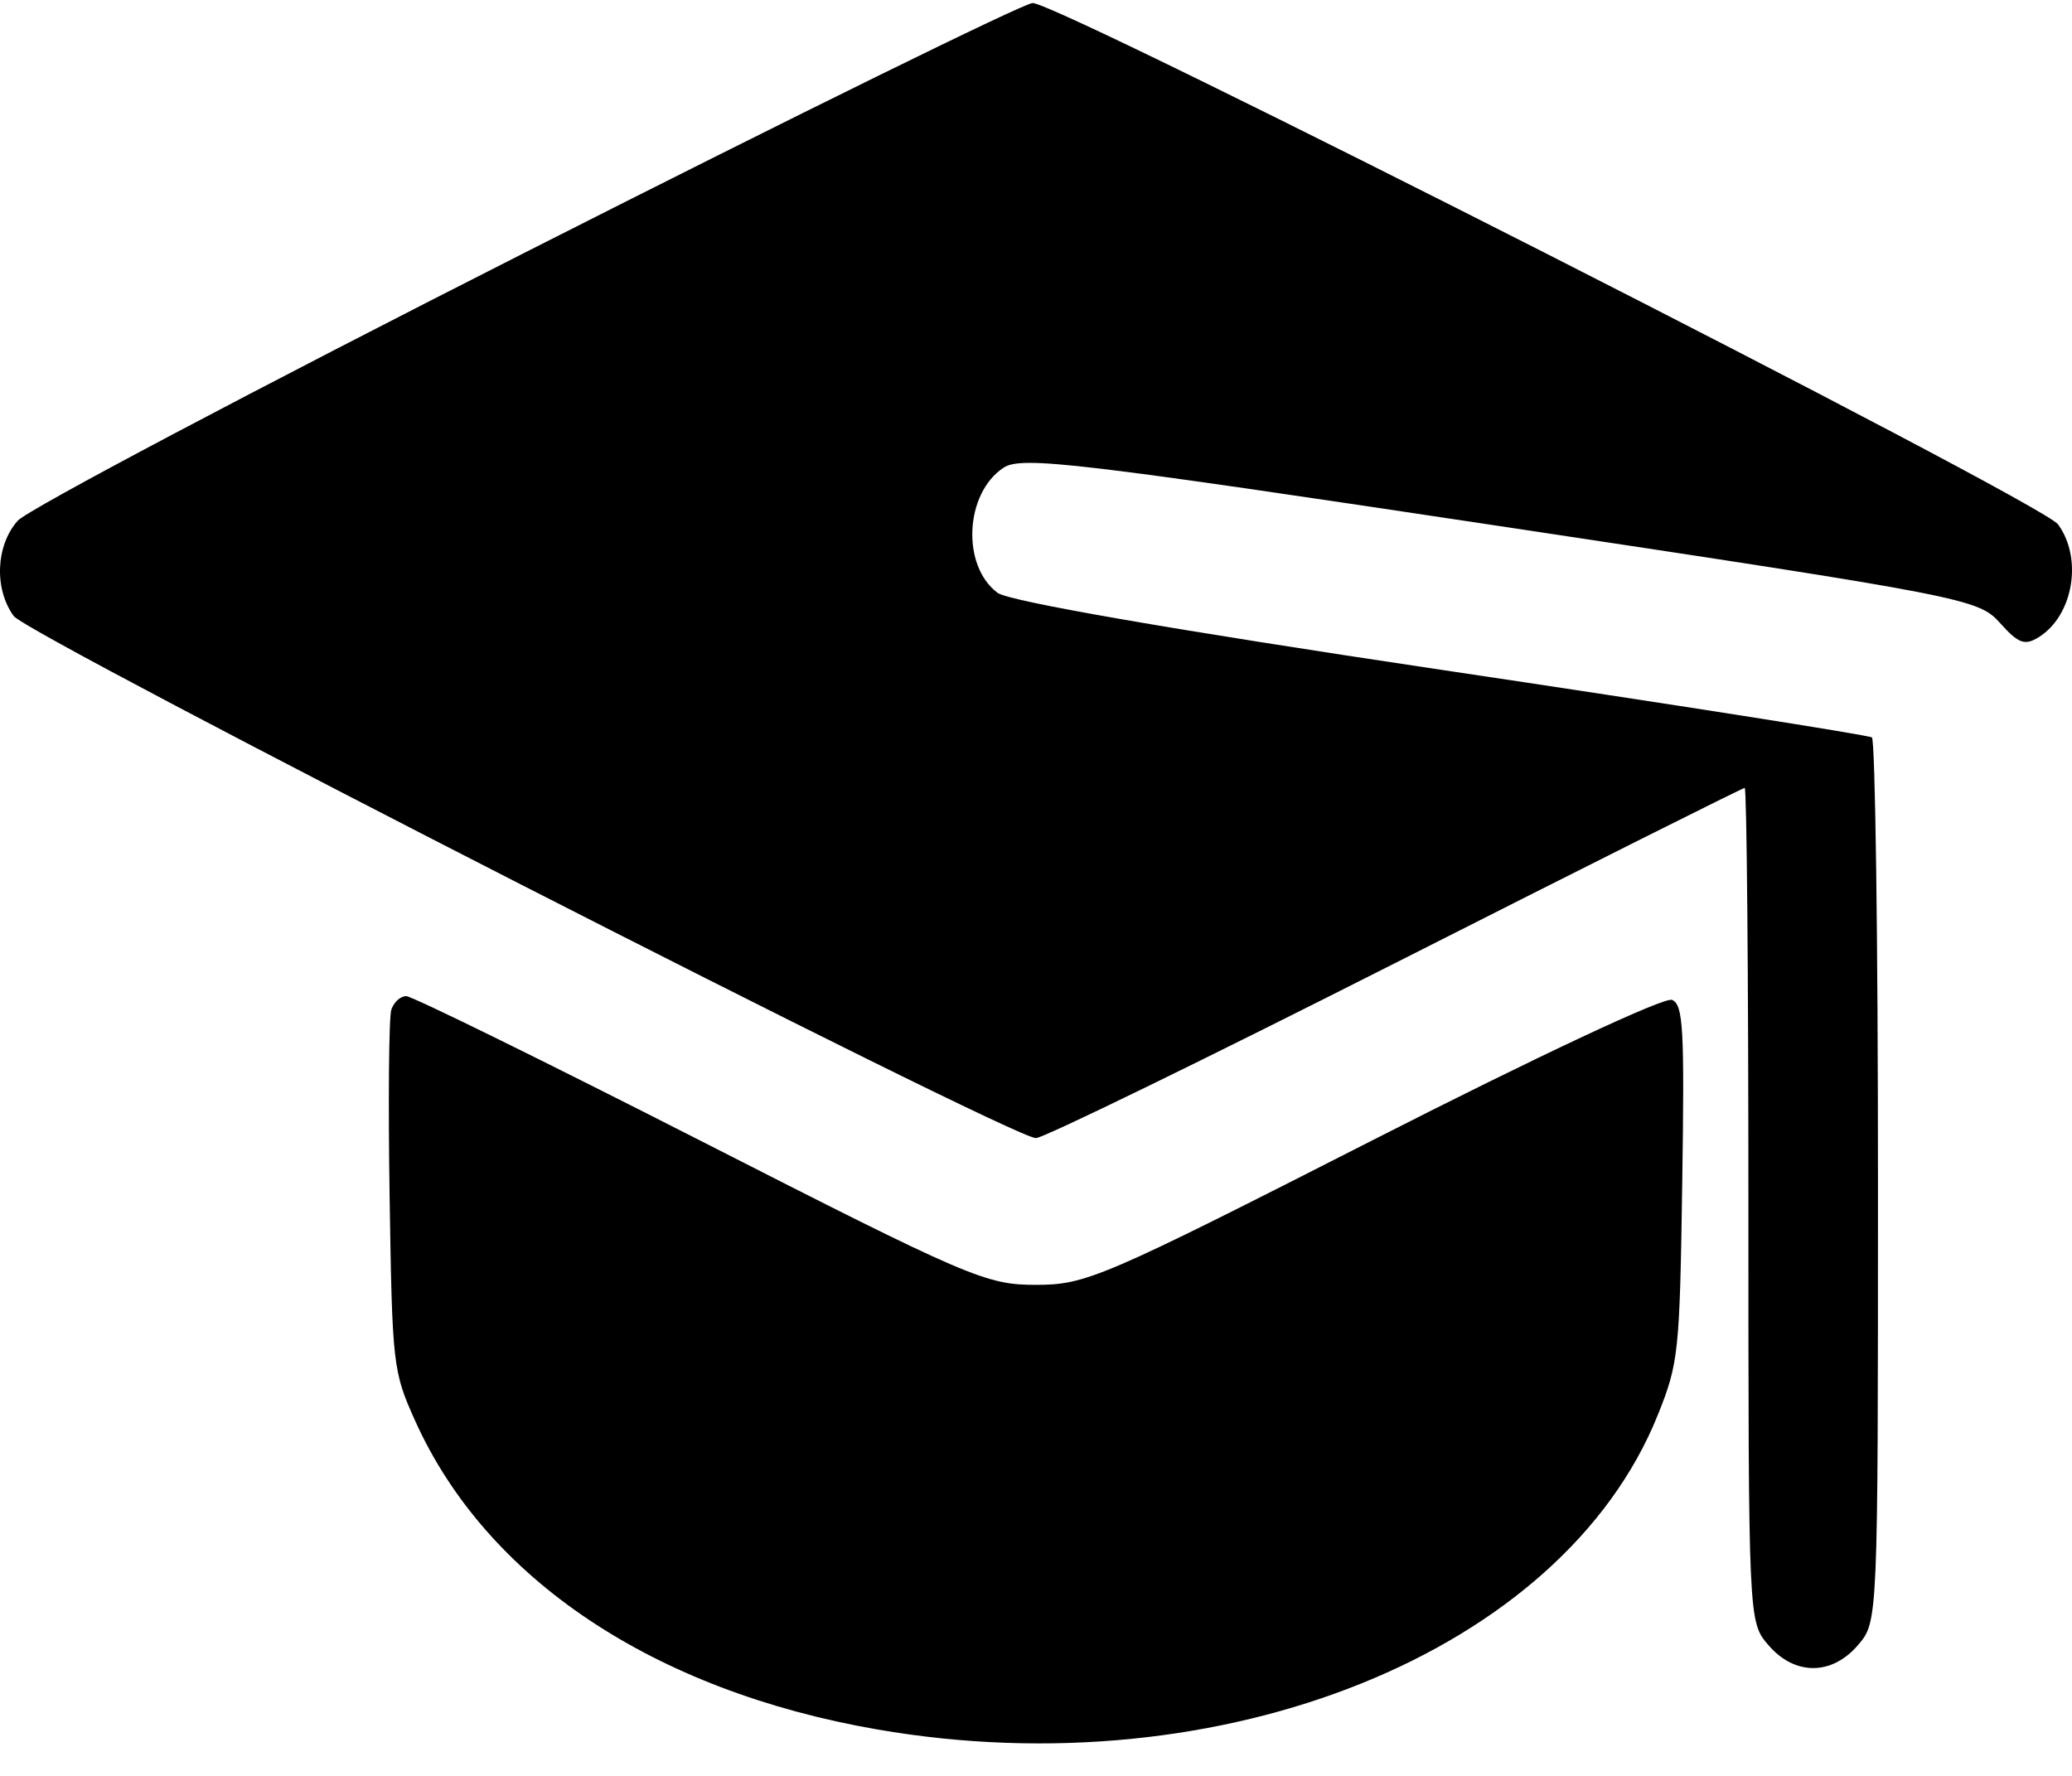 <svg viewBox="0 0 28 24" fill="none" xmlns="http://www.w3.org/2000/svg">
<path fill-rule="evenodd" clip-rule="evenodd" d="M7.106 3.407C3.465 5.252 0.375 6.886 0.24 7.037C-0.057 7.37 -0.082 7.957 0.185 8.325C0.382 8.595 13.666 15.381 13.999 15.381C14.099 15.381 16.284 14.316 18.854 13.015C21.424 11.713 23.55 10.648 23.577 10.648C23.605 10.648 23.627 13.184 23.627 16.283C23.627 21.917 23.627 21.917 23.896 22.231C24.251 22.647 24.754 22.647 25.109 22.231C25.378 21.917 25.378 21.917 25.378 15.97C25.378 12.7 25.341 9.998 25.296 9.966C25.25 9.934 22.629 9.522 19.469 9.051C15.856 8.512 13.634 8.126 13.481 8.012C12.99 7.647 13.037 6.665 13.563 6.32C13.805 6.161 14.556 6.25 20.281 7.112C26.56 8.058 26.735 8.092 27.026 8.418C27.276 8.698 27.362 8.729 27.552 8.61C28.017 8.319 28.148 7.549 27.812 7.087C27.59 6.782 14.299 0.025 13.953 0.041C13.828 0.047 10.746 1.561 7.106 3.407ZM5.288 13.646C5.255 13.746 5.245 14.883 5.265 16.172C5.3 18.454 5.31 18.534 5.609 19.199C6.571 21.337 8.829 22.847 11.852 23.372C16.516 24.181 21.118 22.327 22.404 19.119C22.684 18.421 22.699 18.279 22.733 15.989C22.764 13.898 22.747 13.58 22.596 13.513C22.497 13.468 20.795 14.265 18.567 15.4C14.895 17.27 14.676 17.364 13.999 17.364C13.322 17.364 13.103 17.27 9.458 15.412C7.352 14.339 5.566 13.461 5.489 13.462C5.411 13.462 5.321 13.545 5.288 13.646Z" fill="currentColor"/>
</svg>
